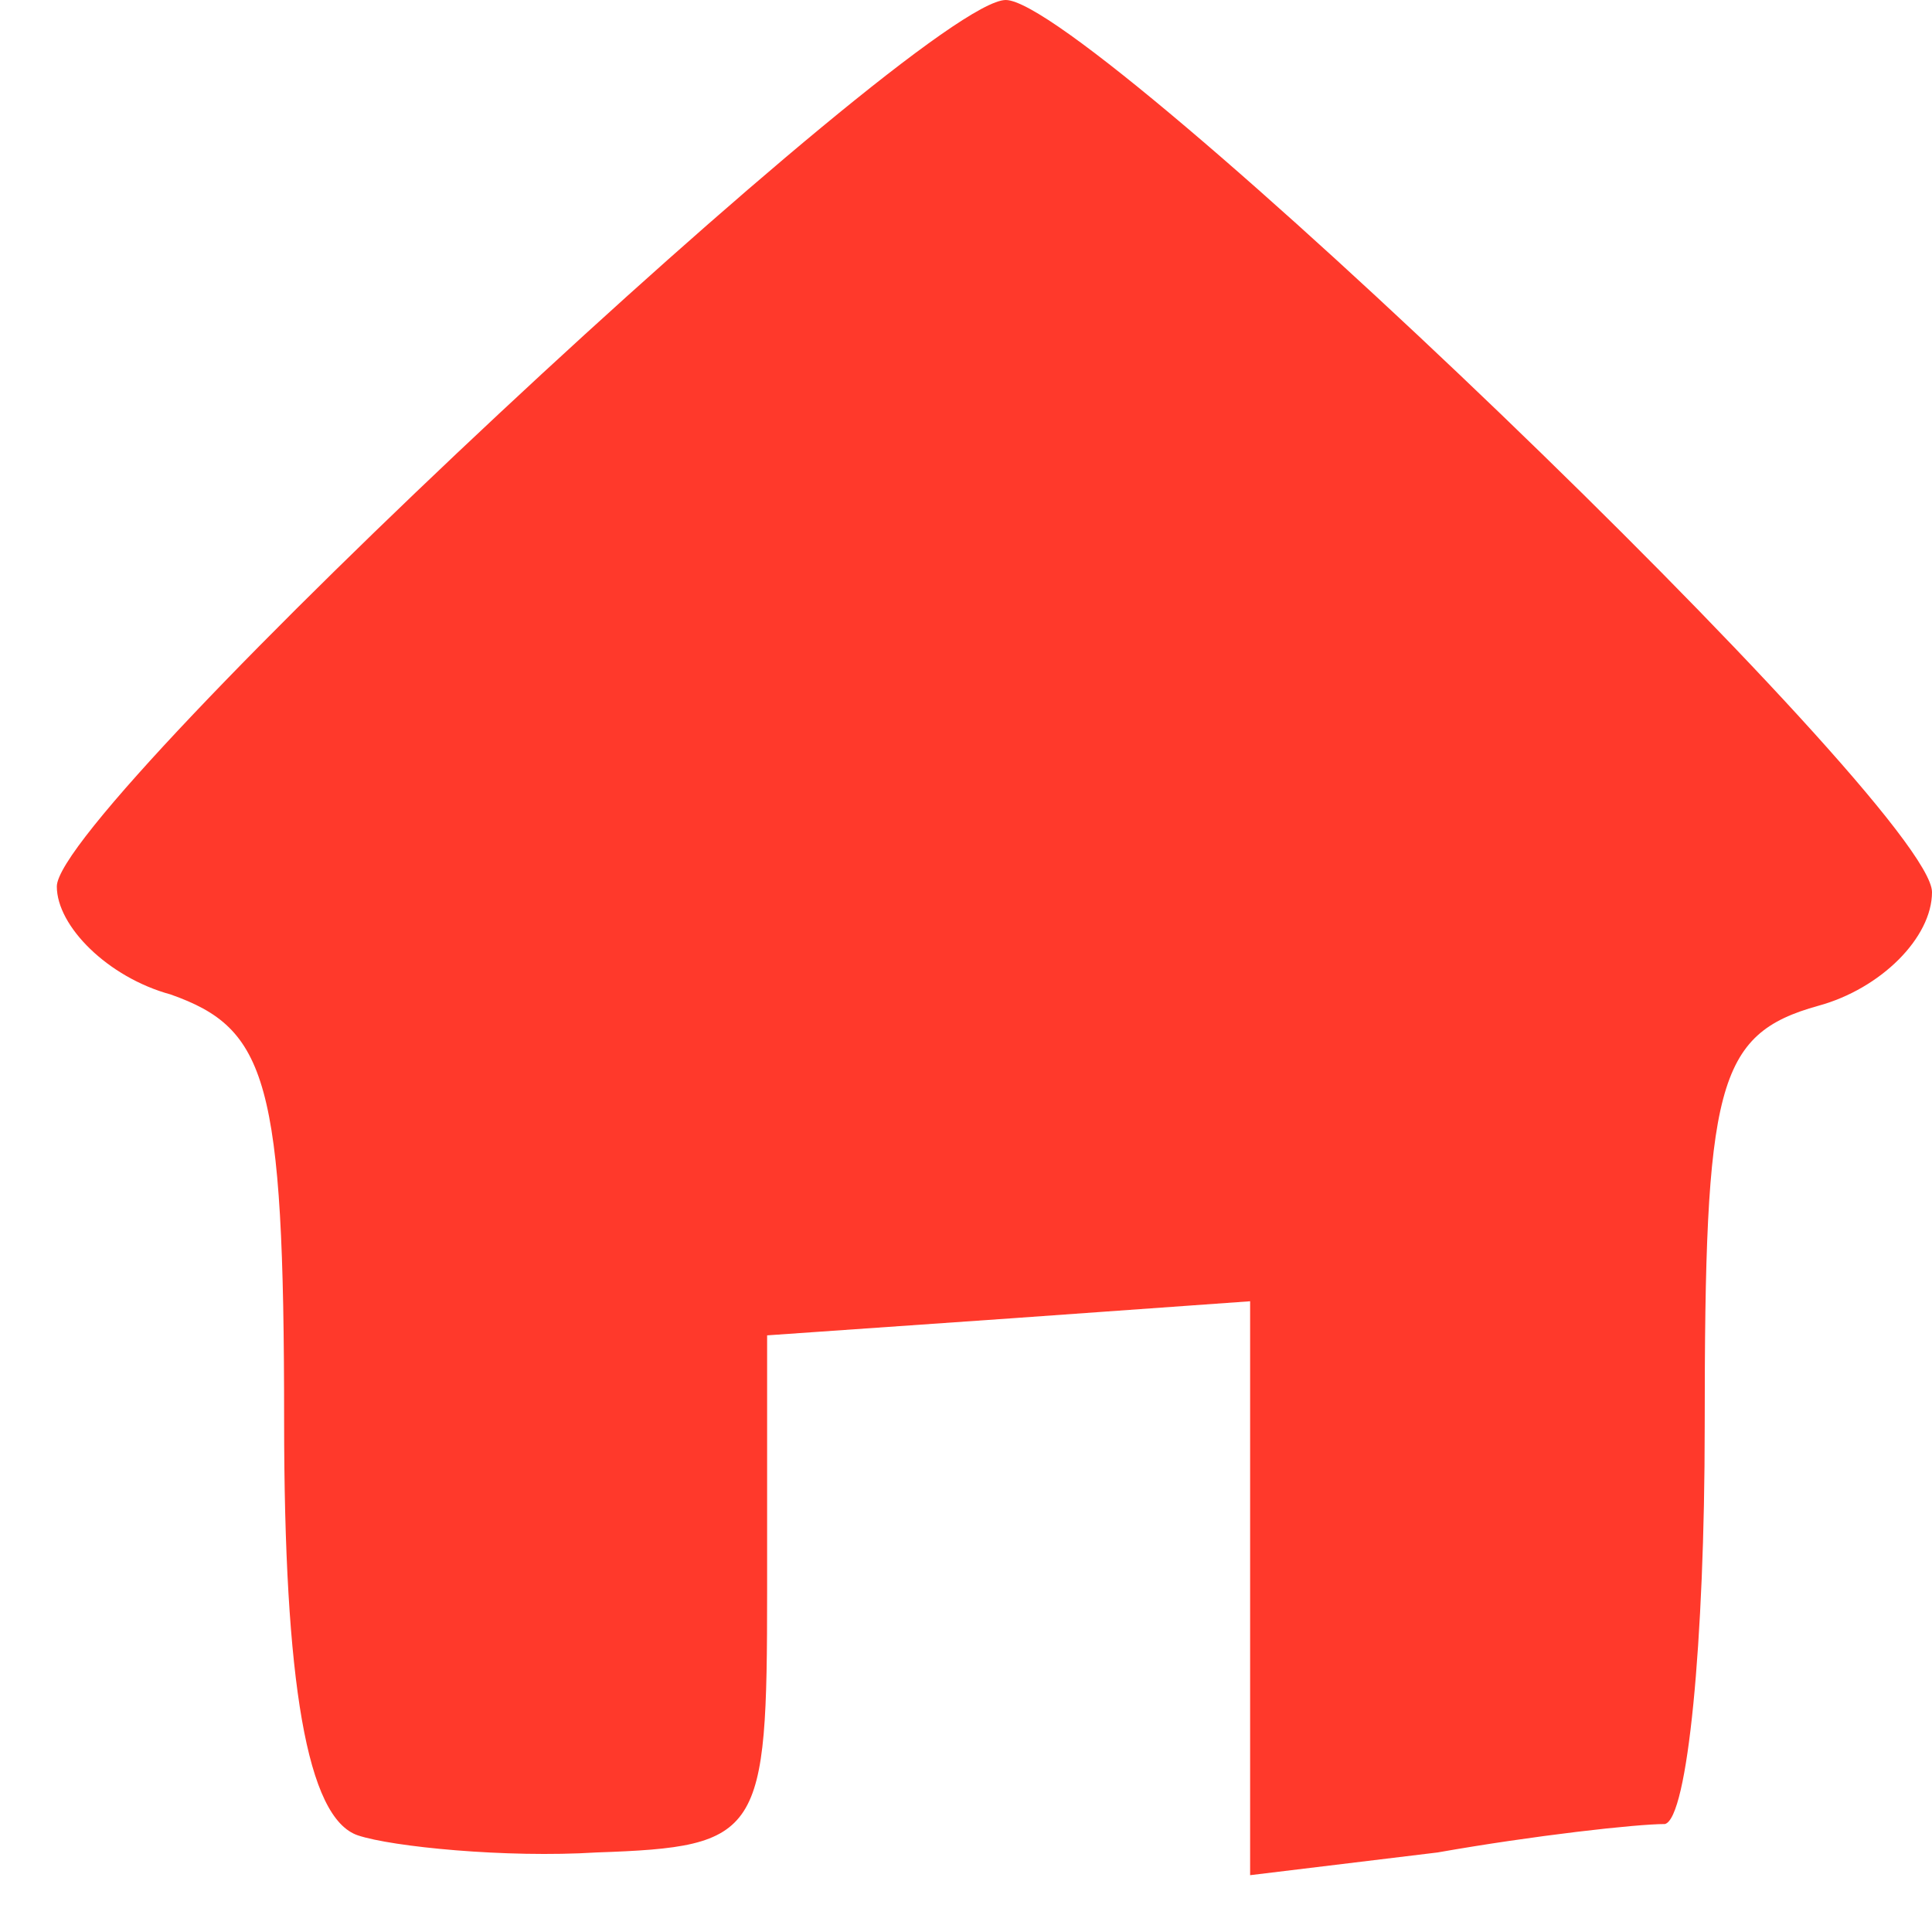 <svg width="17" height="17" viewBox="0 0 17 17" fill="none" xmlns="http://www.w3.org/2000/svg">
<path d="M3.15 16.15C2.7 16 2.5 14.8 2.5 12.5C2.5 9.5 2.35 9.05 1.5 8.75C0.95 8.6 0.5 8.15 0.5 7.8C0.5 7.1 8.1 0 8.85 0C9.6 0 17 7.1 17 7.85C17 8.25 16.55 8.7 16 8.85C15.1 9.1 15 9.55 15 12.55C15 14.45 14.85 16 14.65 16.05C14.4 16.05 13.5 16.15 12.65 16.3L11 16.5V13.95V11.45L8.9 11.6L6.75 11.75V14C6.75 16.15 6.7 16.25 5.25 16.3C4.45 16.35 3.45 16.25 3.15 16.15Z" fill="#FF392B"/>
</svg>

